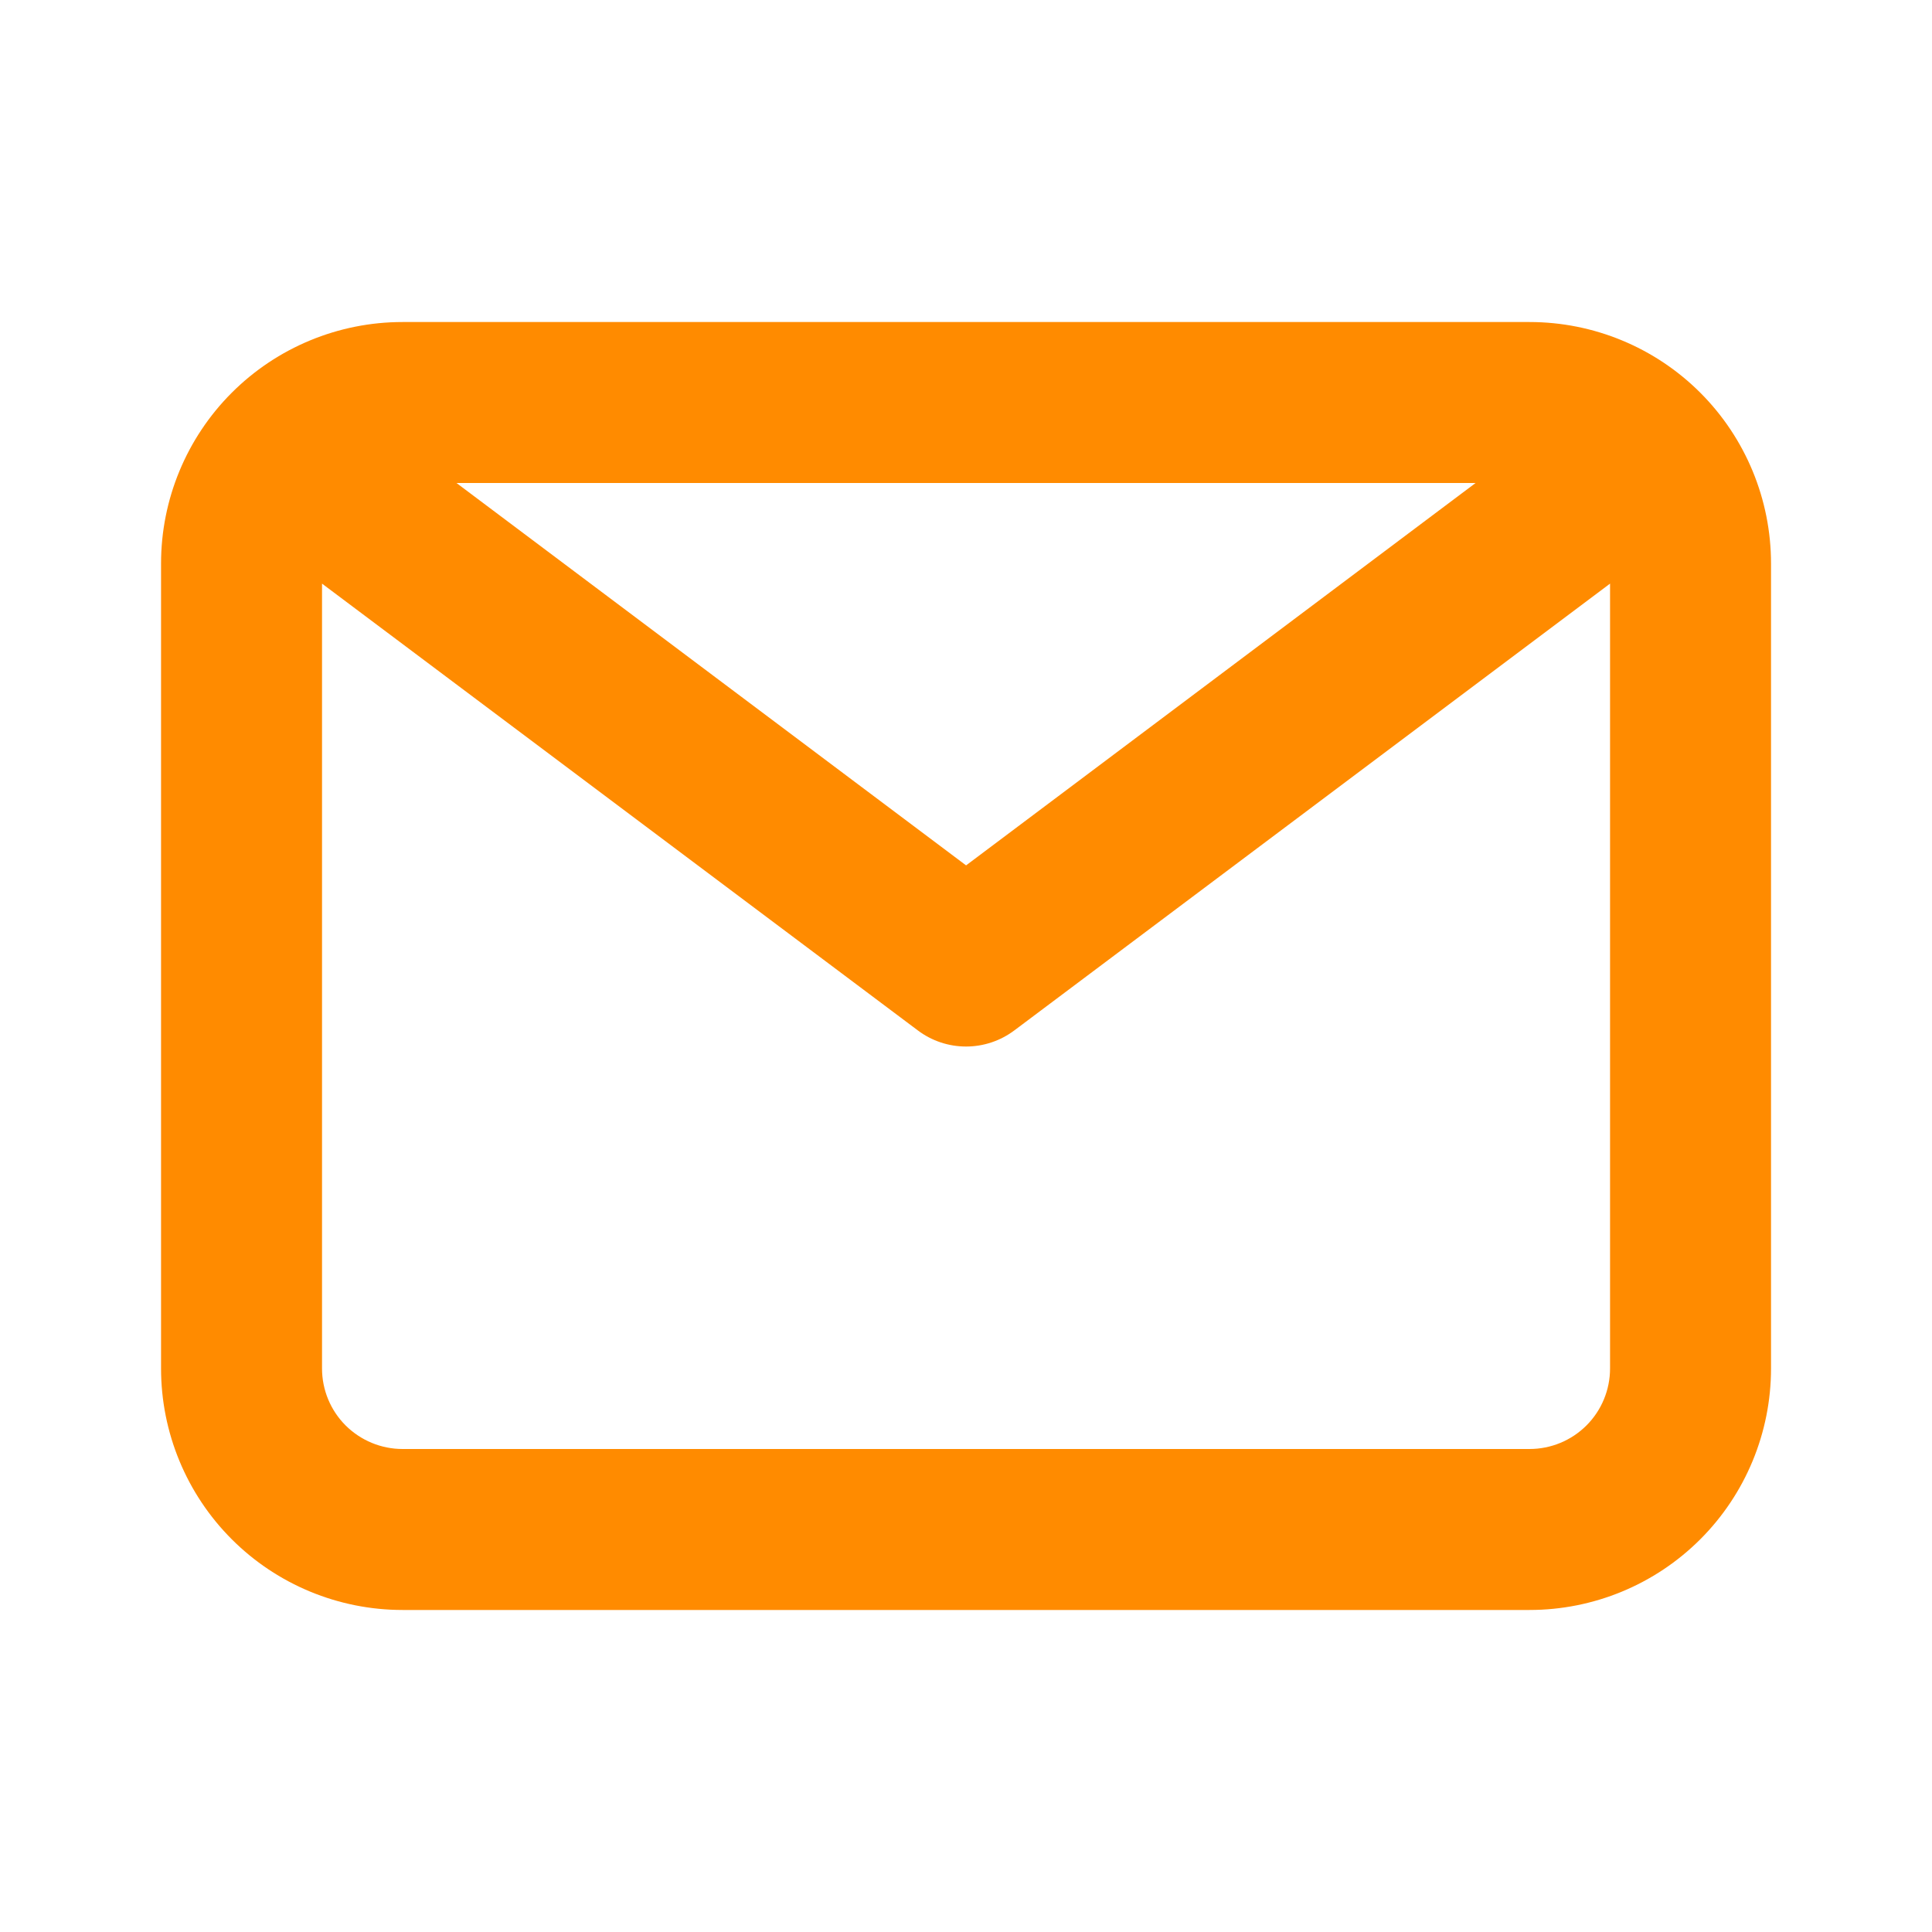 <svg width="25" height="25" viewBox="0 0 25 25" fill="none" xmlns="http://www.w3.org/2000/svg">
<path d="M19.792 4.167H5.209C4.38 4.167 3.585 4.496 2.999 5.082C2.413 5.668 2.084 6.463 2.084 7.292V17.708C2.084 18.537 2.413 19.332 2.999 19.918C3.585 20.504 4.38 20.833 5.209 20.833H19.792C20.621 20.833 21.416 20.504 22.002 19.918C22.588 19.332 22.917 18.537 22.917 17.708V7.292C22.917 6.463 22.588 5.668 22.002 5.082C21.416 4.496 20.621 4.167 19.792 4.167ZM19.094 6.25L12.501 11.198L5.907 6.25H19.094ZM19.792 18.75H5.209C4.933 18.75 4.668 18.64 4.472 18.445C4.277 18.25 4.167 17.985 4.167 17.708V7.552L11.876 13.333C12.056 13.469 12.275 13.542 12.501 13.542C12.726 13.542 12.945 13.469 13.126 13.333L20.834 7.552V17.708C20.834 17.985 20.724 18.25 20.529 18.445C20.334 18.64 20.069 18.75 19.792 18.75Z" fill="#FF8B00"/>
</svg>
